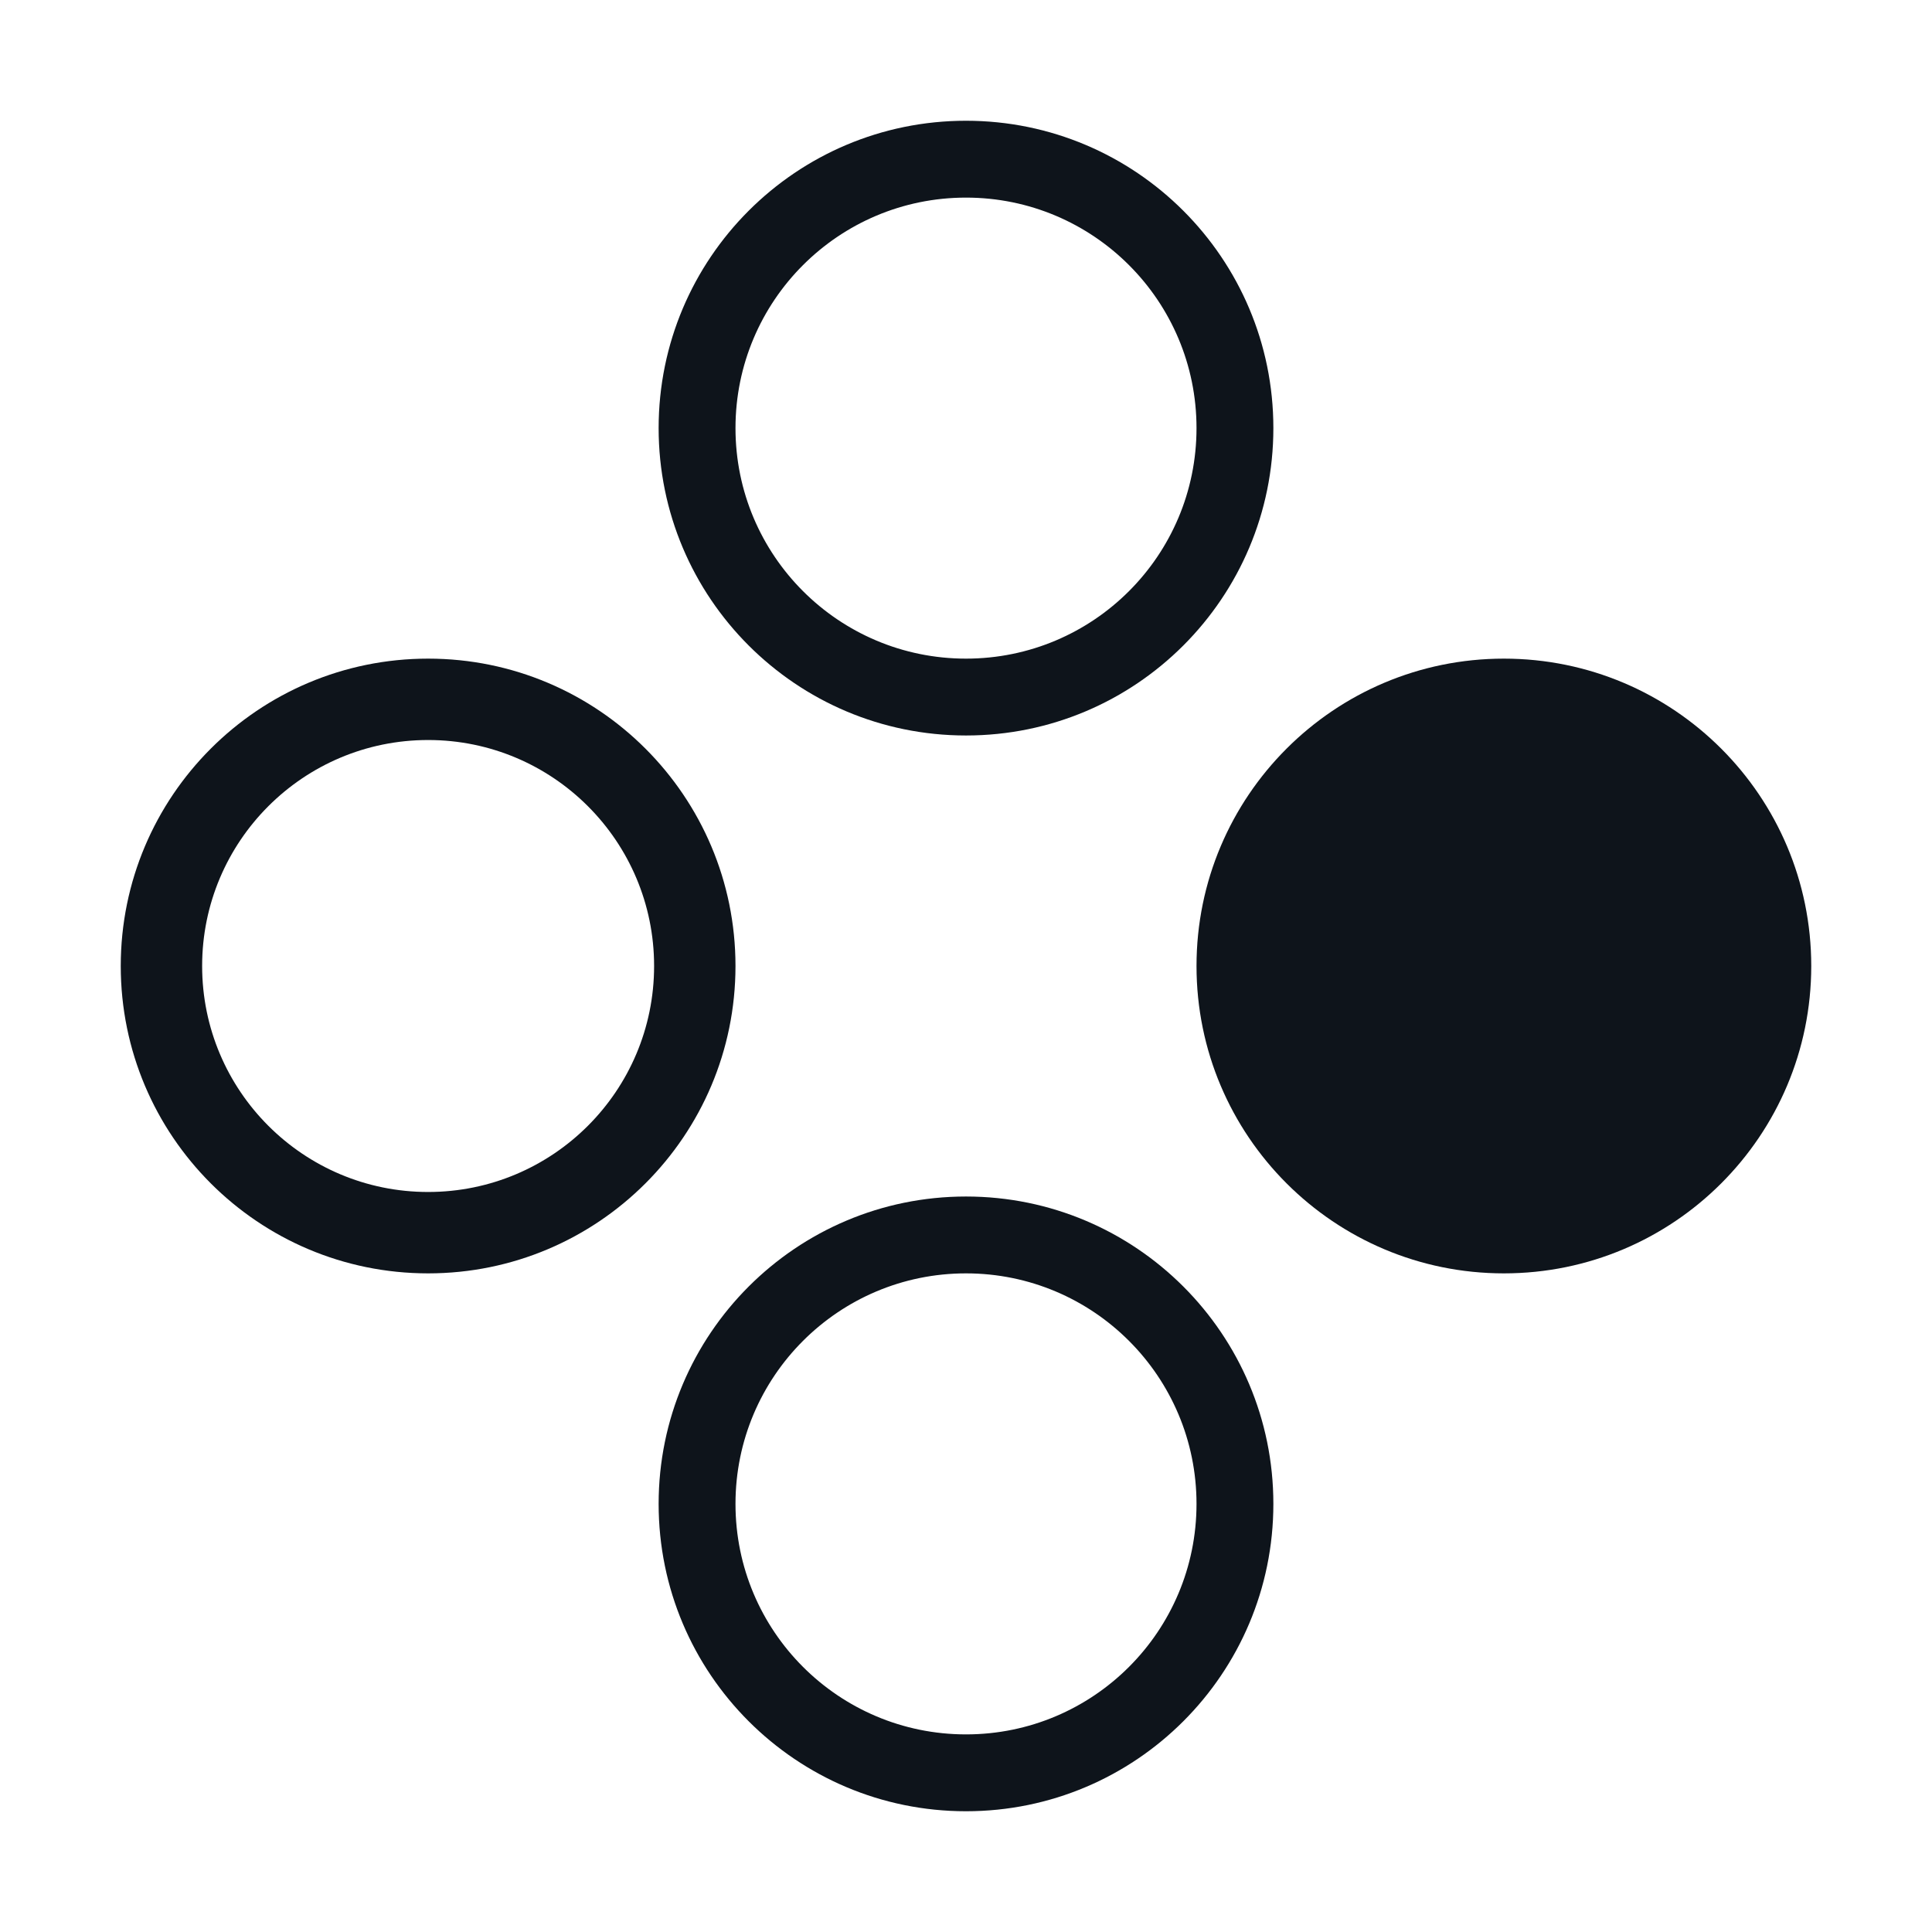 <svg width="32" height="32" viewBox="0 0 32 32" fill="none" xmlns="http://www.w3.org/2000/svg">
<path fill-rule="evenodd" clip-rule="evenodd" d="M16 10.909C18.109 10.909 19.818 9.2 19.818 7.091C19.818 4.982 18.109 3.273 16 3.273C13.891 3.273 12.182 4.982 12.182 7.091C12.182 9.2 13.891 10.909 16 10.909ZM16 12.182C18.812 12.182 21.091 9.903 21.091 7.091C21.091 4.279 18.812 2 16 2C13.188 2 10.909 4.279 10.909 7.091C10.909 9.903 13.188 12.182 16 12.182Z" fill="#0E141B"/>
<path fill-rule="evenodd" clip-rule="evenodd" d="M16 21.091C18.109 21.091 19.818 22.8 19.818 24.909C19.818 27.018 18.109 28.727 16 28.727C13.891 28.727 12.182 27.018 12.182 24.909C12.182 22.8 13.891 21.091 16 21.091ZM16 19.818C18.812 19.818 21.091 22.098 21.091 24.909C21.091 27.721 18.812 30 16 30C13.188 30 10.909 27.721 10.909 24.909C10.909 22.098 13.188 19.818 16 19.818Z" fill="#0E141B"/>
<path fill-rule="evenodd" clip-rule="evenodd" d="M10.834 16C10.834 13.933 9.158 12.257 7.091 12.257C5.024 12.257 3.348 13.933 3.348 16C3.348 18.067 5.024 19.743 7.091 19.743C9.158 19.743 10.834 18.067 10.834 16ZM12.182 16C12.182 13.188 9.903 10.909 7.091 10.909C4.279 10.909 2 13.188 2 16C2 18.812 4.279 21.091 7.091 21.091C9.903 21.091 12.182 18.812 12.182 16Z" fill="#0E141B"/>
<path d="M24.909 10.909C22.098 10.909 19.818 13.188 19.818 16C19.818 18.812 22.098 21.091 24.909 21.091C27.721 21.091 30 18.812 30 16C30 13.188 27.721 10.909 24.909 10.909Z" fill="#0E141B"/>
</svg>
